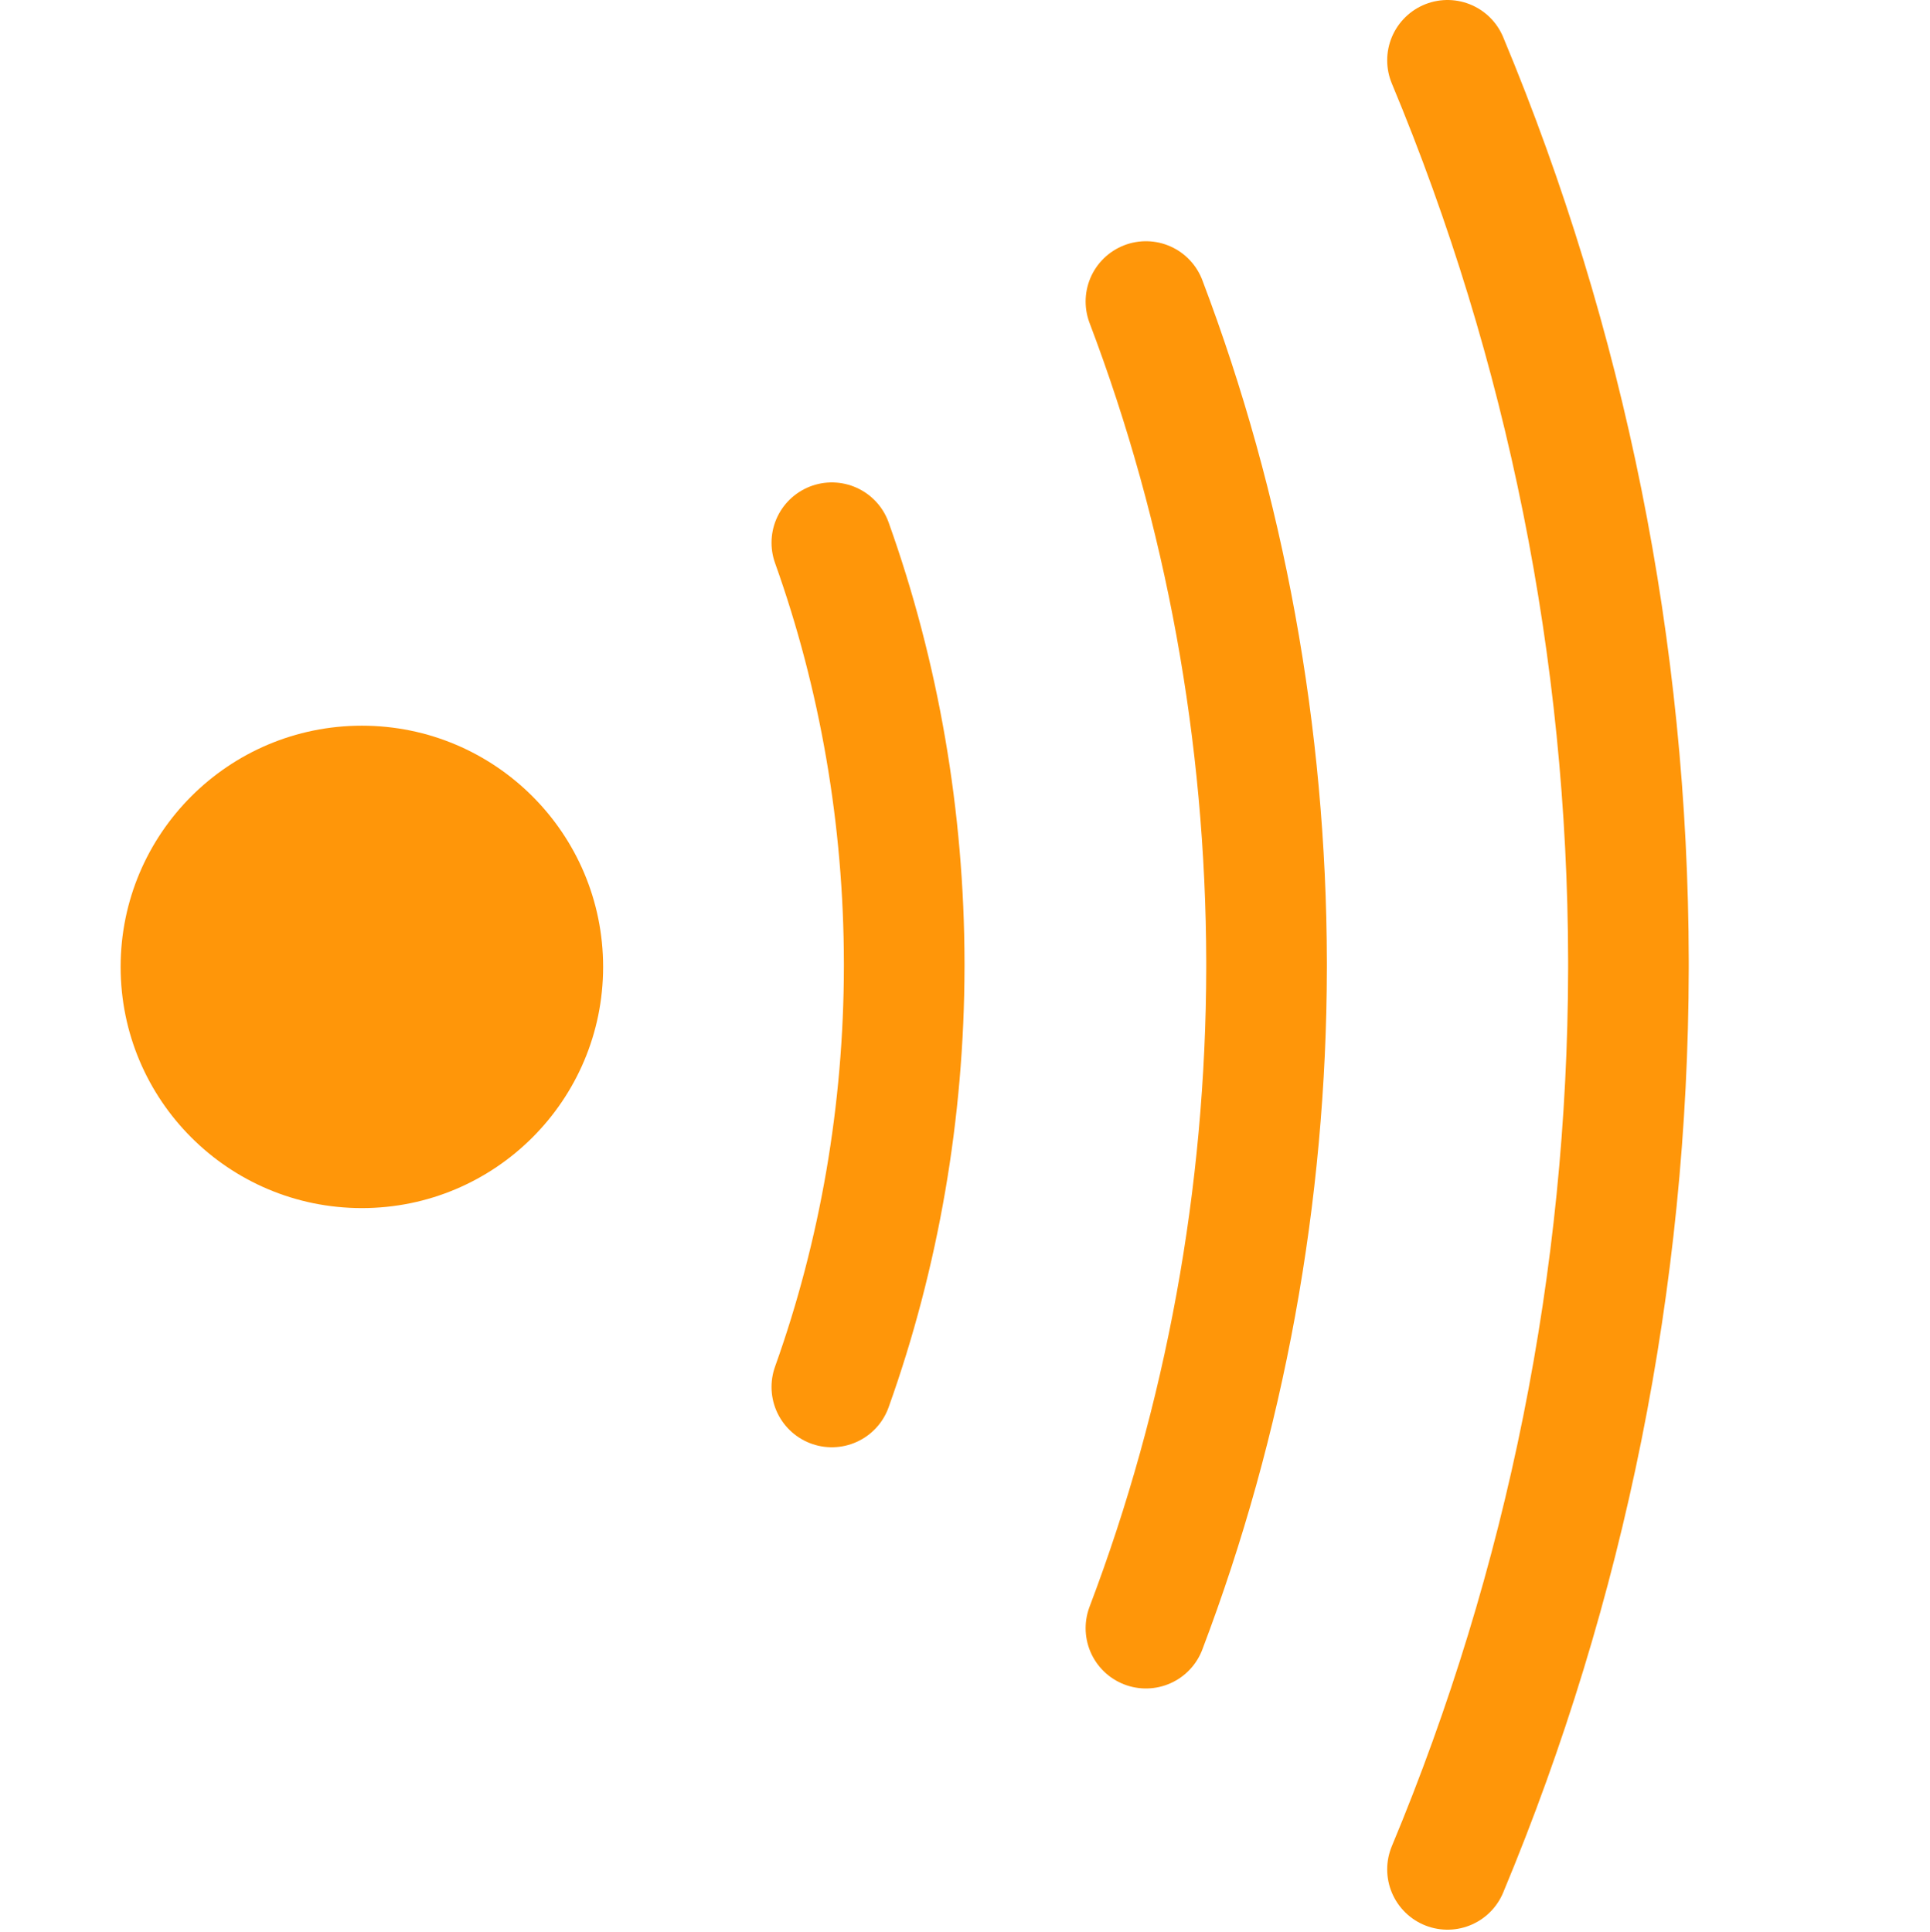 <?xml version="1.0" encoding="UTF-8" standalone="no"?>
<svg
   width="16"
   height="16.017"
   id="svg2985"
   version="1.1"
   xml:space="preserve"
   xmlns="http://www.w3.org/2000/svg"
   xmlns:svg="http://www.w3.org/2000/svg"
   xmlns:rdf="http://www.w3.org/1999/02/22-rdf-syntax-ns#"
   xmlns:cc="http://creativecommons.org/ns#"
   xmlns:dc="http://purl.org/dc/elements/1.1/"><defs
     id="defs2987"><linearGradient
       id="linearGradient5090"><stop
         style="stop-color:#435800;stop-opacity:1;"
         offset="0"
         id="stop5088" /></linearGradient><linearGradient
       id="linearGradient6402"><stop
         id="stop6404"
         offset="0"
         style="stop-color:#000000;stop-opacity:1;" /><stop
         id="stop6406"
         offset="1"
         style="stop-color:#000000;stop-opacity:0;" /></linearGradient><linearGradient
       id="linearGradient3816"><stop
         id="stop3818"
         offset="0"
         style="stop-color:#ffa576;stop-opacity:1;" /><stop
         style="stop-color:#f45400;stop-opacity:1;"
         offset="1"
         id="stop3782" /></linearGradient></defs><g
     id="layer1"
     style="display:inline"
     transform="translate(-500,-43.983)"><rect
       y="44"
       x="500"
       height="16"
       width="16"
       id="rect6561-8-1-8-0-2-2-6-1-9-4-0"
       style="display:inline;opacity:0.99;fill:none;stroke:none;stroke-width:1;stroke-linecap:round;stroke-linejoin:round" /><circle
       style="display:inline;fill:#ff9609;fill-opacity:1;stroke:none;stroke-width:1;stroke-linecap:round;stroke-miterlimit:3"
       id="path2-8-76-3-9-4-8-2-2"
       cx="503"
       cy="52"
       r="2" /><path
       id="path3-1-2-1-3-0-2-76-2"
       style="display:inline;fill:none;stroke:#ff9609;stroke-width:1;stroke-linecap:round;stroke-miterlimit:3;stroke-dasharray:none;stroke-opacity:1"
       d="M 512,59.483 C 512.985,57.122 513.495,54.583 513.5,52.017 V 51.983 51.949 C 513.495,49.383 512.985,46.844 512,44.483" /><path
       id="path3-2-7-4-8-4-9-4-14-1"
       style="display:inline;fill:none;stroke:#ff9609;stroke-width:1;stroke-linecap:round;stroke-miterlimit:3;stroke-dasharray:none;stroke-opacity:1"
       d="M 509.5,57.483 C 510.157,55.752 510.497,53.89 510.5,52.008 V 51.983 51.958 C 510.496,50.077 510.157,48.215 509.5,46.483" /><path
       id="path3-2-5-1-5-9-1-4-5-2-6"
       style="display:inline;fill:none;stroke:#ff9609;stroke-width:1;stroke-linecap:round;stroke-miterlimit:3;stroke-dasharray:none;stroke-opacity:1"
       d="M 506.896,55.483 C 507.29,54.381 507.494,53.197 507.496,51.999 V 51.983 51.967 C 507.494,50.77 507.29,49.585 506.896,48.483" /></g></svg>
